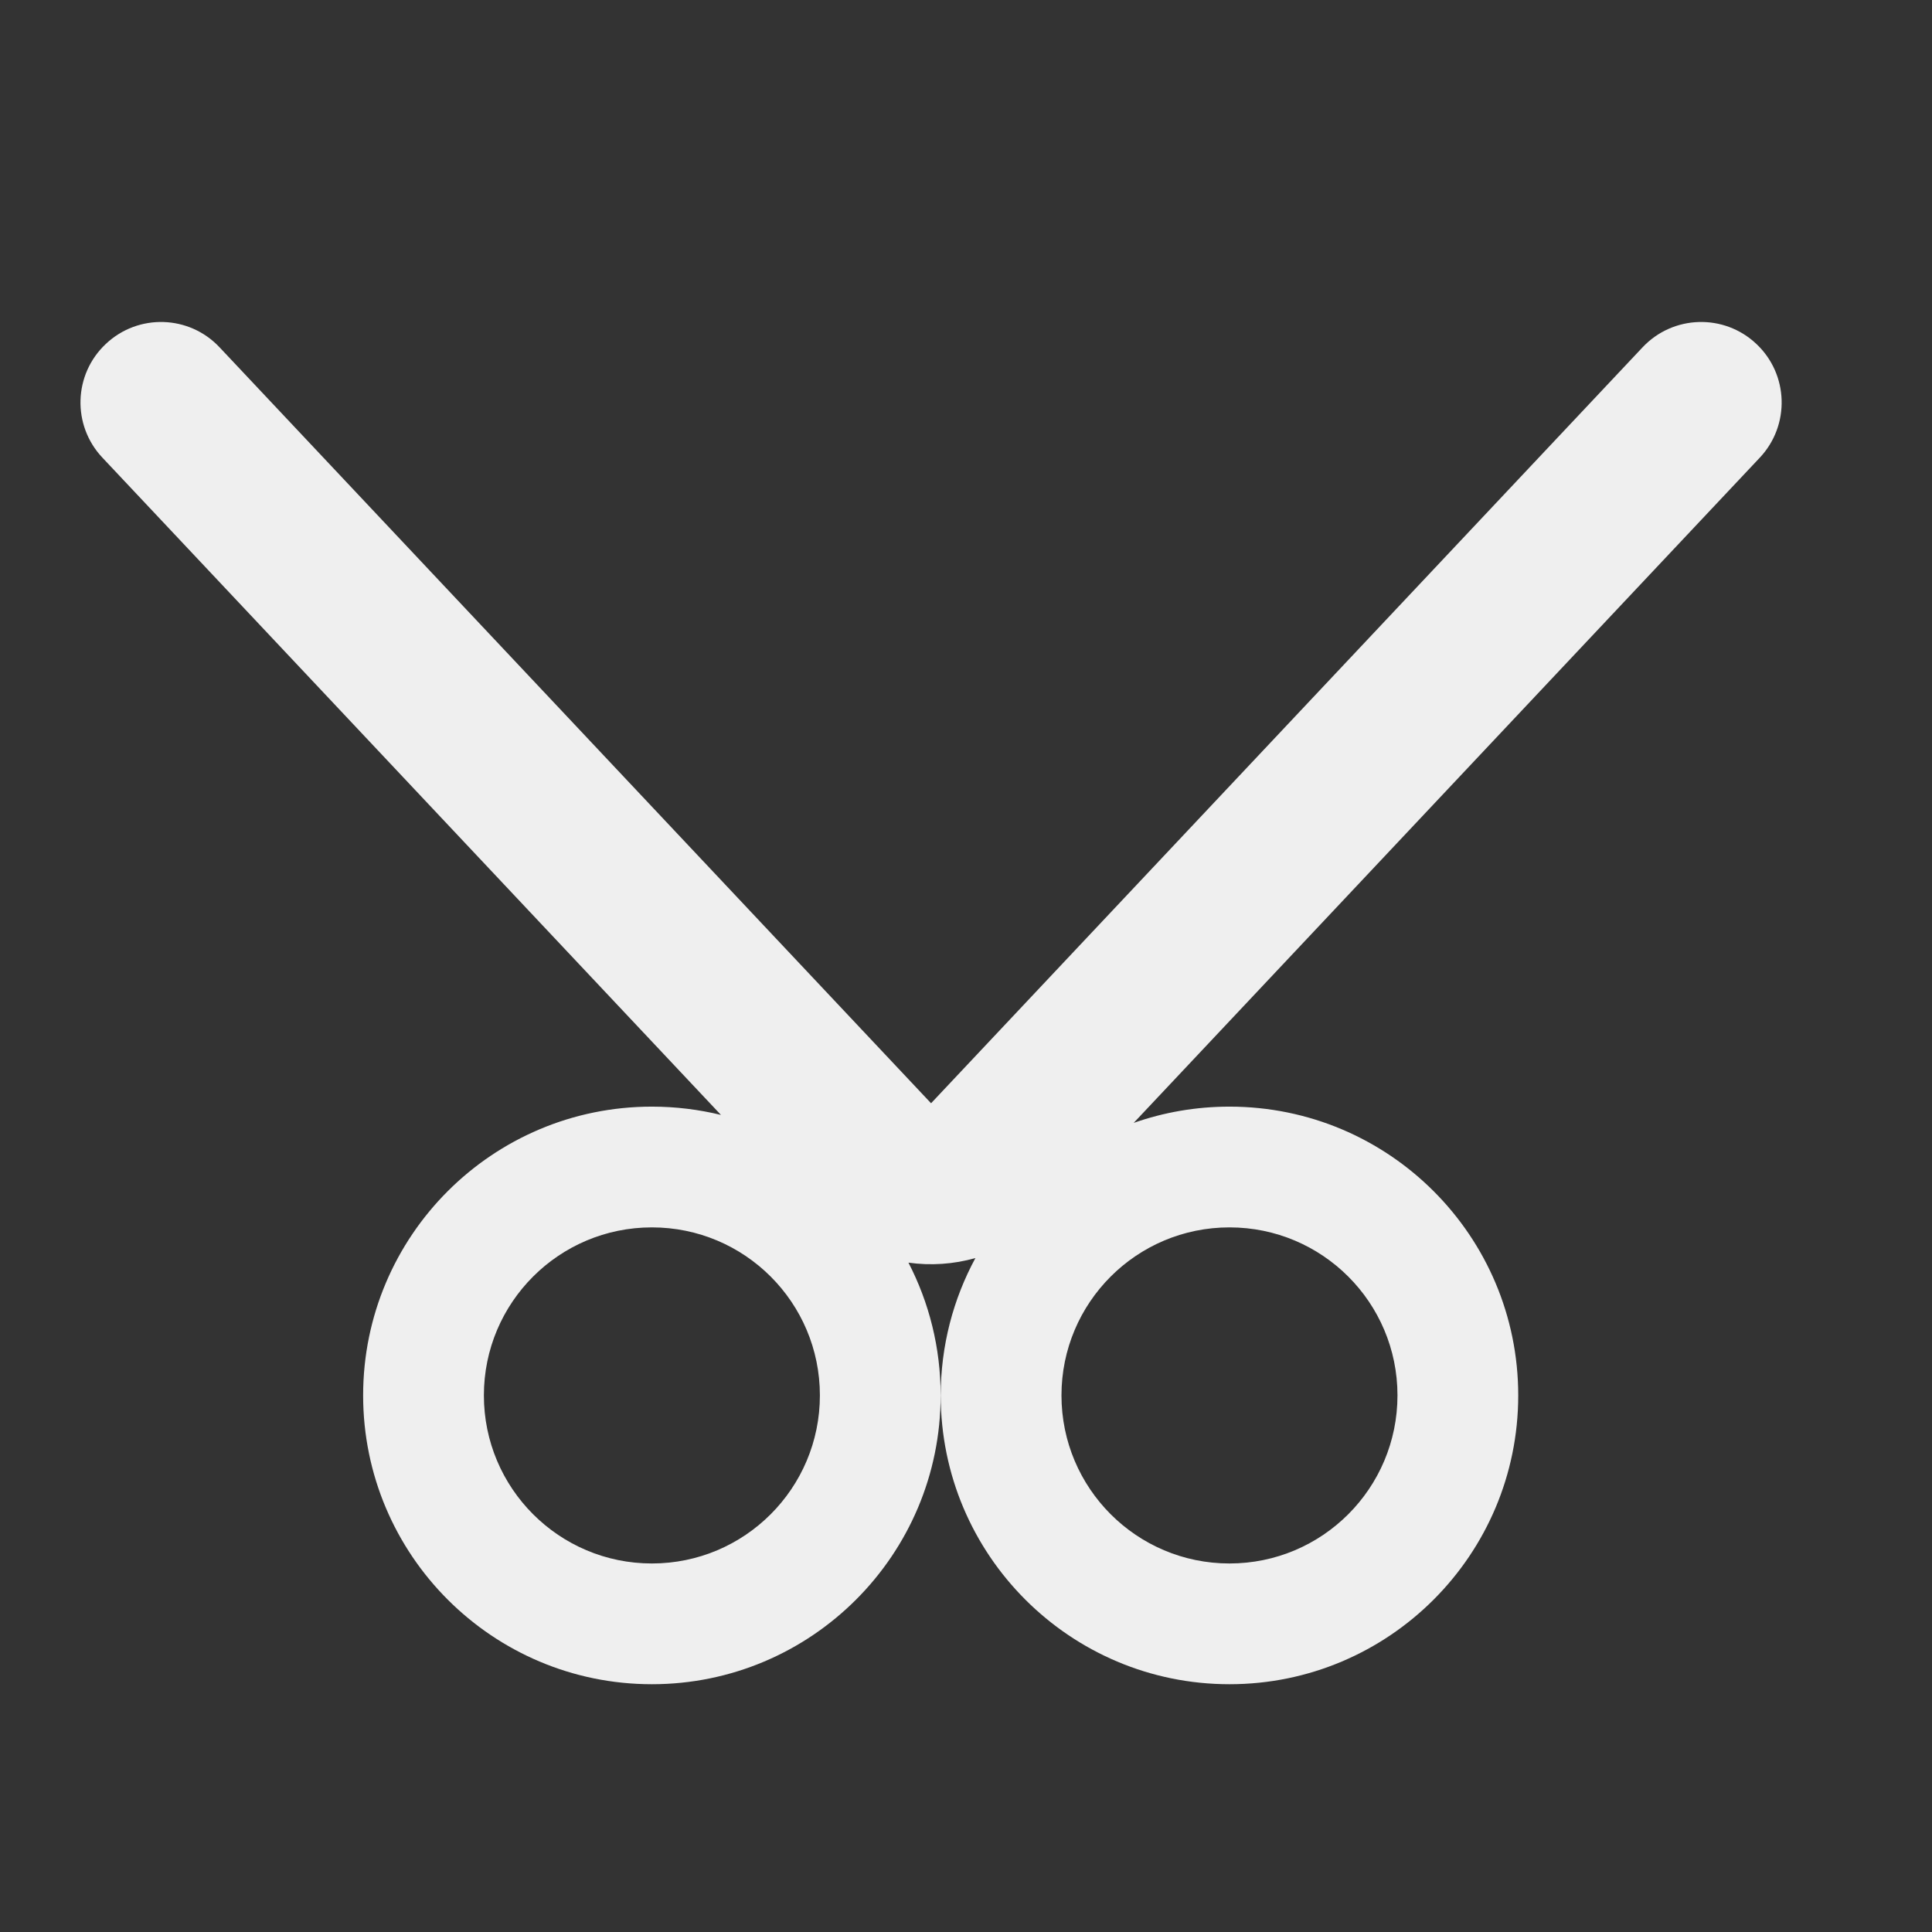 <svg width="24" height="24" viewBox="0 0 24 24" fill="none" xmlns="http://www.w3.org/2000/svg">
<rect x="0" y="0" width="24" height="24" fill="#333333" stroke="none"/>
<path fill-rule="evenodd" clip-rule="evenodd" d="M2.728 4.315C2.35 3.912 1.717 3.893 1.315 4.272C0.912 4.65 0.893 5.283 1.272 5.685L8.956 13.85C8.681 13.783 8.394 13.747 8.098 13.747C6.117 13.747 4.511 15.353 4.511 17.334C4.511 19.315 6.117 20.922 8.098 20.922C10.079 20.922 11.685 19.315 11.685 17.334C11.685 16.74 11.541 16.179 11.285 15.685C11.562 15.724 11.846 15.705 12.117 15.628C11.842 16.136 11.686 16.717 11.686 17.334C11.686 19.315 13.292 20.922 15.273 20.922C17.254 20.922 18.86 19.315 18.86 17.334C18.86 15.353 17.254 13.747 15.273 13.747C14.856 13.747 14.456 13.818 14.083 13.949L21.861 5.685C22.239 5.283 22.22 4.65 21.818 4.272C21.416 3.893 20.783 3.912 20.404 4.315L11.566 13.705L2.728 4.315ZM8.098 19.422C9.251 19.422 10.185 18.487 10.185 17.334C10.185 16.181 9.251 15.247 8.098 15.247C6.945 15.247 6.011 16.181 6.011 17.334C6.011 18.487 6.945 19.422 8.098 19.422ZM15.273 19.422C16.426 19.422 17.36 18.487 17.36 17.334C17.36 16.181 16.426 15.247 15.273 15.247C14.12 15.247 13.186 16.181 13.186 17.334C13.186 18.487 14.12 19.422 15.273 19.422Z" fill="#EFEFEF"/>
</svg>
